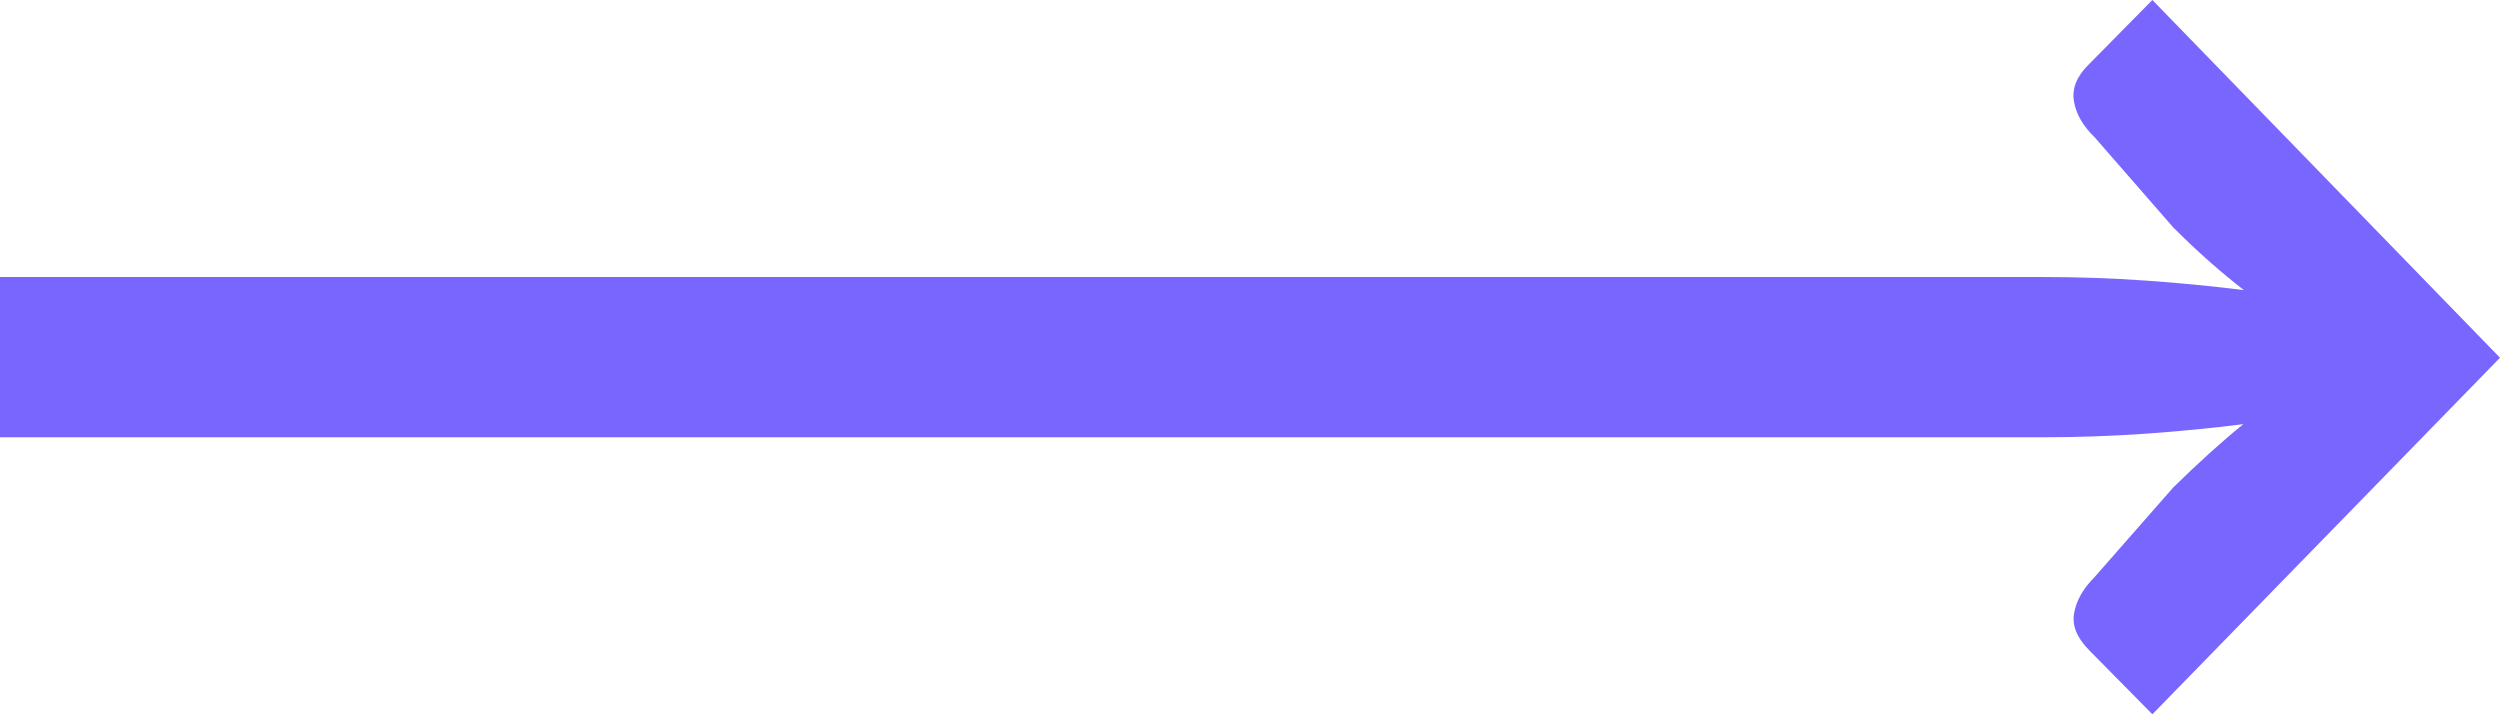 <?xml version="1.0" encoding="UTF-8"?>
<svg width="21px" height="6px" viewBox="0 0 21 6" version="1.1" xmlns="http://www.w3.org/2000/svg" xmlns:xlink="http://www.w3.org/1999/xlink">
    <!-- Generator: Sketch 64 (93537) - https://sketch.com -->
    <title>→ copy</title>
    <desc>Created with Sketch.</desc>
    <g id="Finalization" stroke="none" stroke-width="1" fill="none" fill-rule="evenodd">
        <g id="Homepage" transform="translate(-257, -5511)" fill="#7866ff" fill-rule="nonzero">
            <path d="M278,5514.005 L275.08,5517 L274.549,5516.462 C274.446,5516.358 274.403,5516.254 274.423,5516.148 C274.442,5516.043 274.499,5515.943 274.593,5515.849 L275.255,5515.095 C275.466,5514.888 275.662,5514.71 275.844,5514.563 C275.581,5514.596 275.308,5514.623 275.024,5514.643 C274.74,5514.663 274.455,5514.673 274.17,5514.673 L257,5514.673 L257,5513.327 L274.17,5513.327 C274.455,5513.327 274.741,5513.337 275.026,5513.357 C275.312,5513.377 275.586,5513.404 275.849,5513.437 C275.758,5513.367 275.663,5513.288 275.564,5513.201 C275.465,5513.114 275.362,5513.017 275.255,5512.91 L274.593,5512.151 C274.496,5512.057 274.438,5511.956 274.421,5511.849 C274.403,5511.742 274.446,5511.638 274.549,5511.538 L275.08,5511 L278,5514.005 Z" id="→-copy"></path>
        </g>
    </g>
</svg>